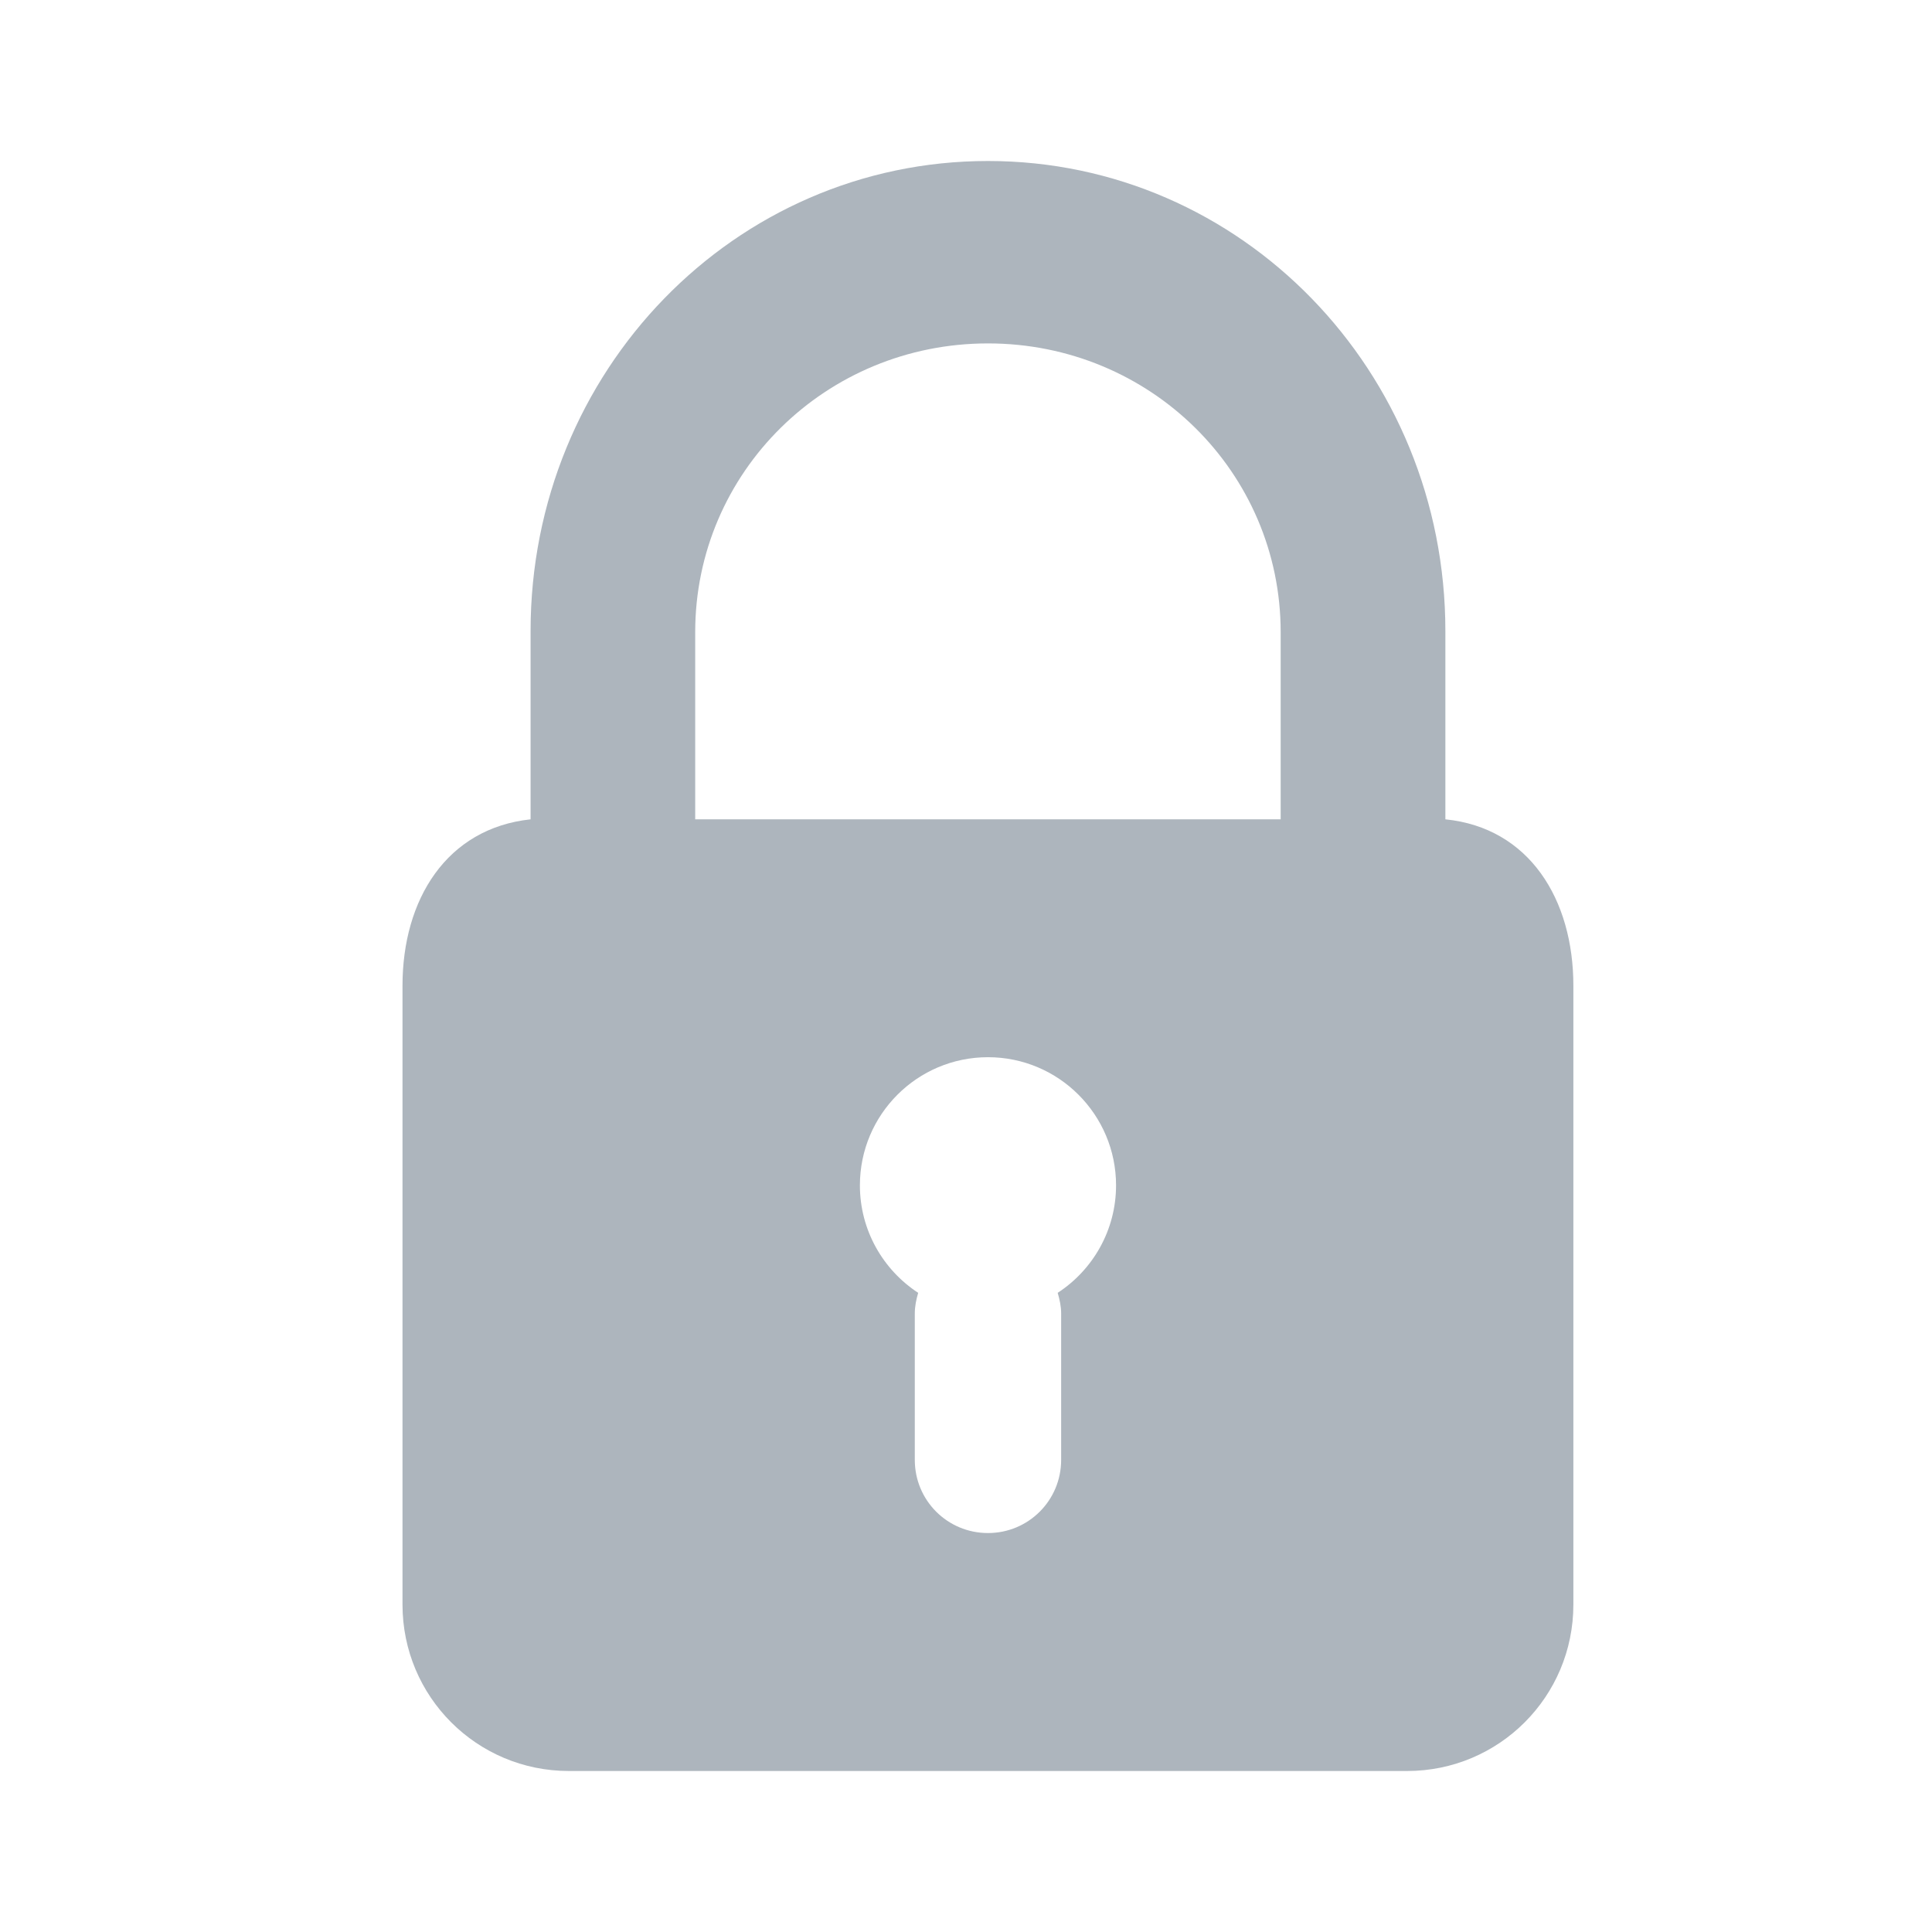 <?xml version="1.0" encoding="UTF-8"?>
<svg width="24px" height="24px" viewBox="0 0 24 24" version="1.1" xmlns="http://www.w3.org/2000/svg" xmlns:xlink="http://www.w3.org/1999/xlink">
    <!-- Generator: Sketch 53.2 (72643) - https://sketchapp.com -->
    <title>lockClosed</title>
    <desc>Created with Sketch.</desc>
    <g id="lockClosed" stroke="none" stroke-width="1" fill="none" fill-rule="evenodd">
        <path d="M6.591,7.84 L6.591,10.178 C5.548,10.29 5,11.173 5,12.245 L5,19.933 C5,21.076 5.923,22 7.067,22 L17.479,22 C18.622,22 19.545,21.076 19.545,19.933 L19.545,12.245 C19.545,11.173 18.998,10.283 17.955,10.178 L17.955,7.84 C17.955,4.609 15.421,2 12.273,2 C9.124,2 6.591,4.609 6.591,7.84 Z M12.273,4.266 C14.288,4.266 15.909,5.865 15.909,7.854 C15.909,7.854 15.909,7.802 15.909,7.697 C15.909,8.288 15.909,9.064 15.909,10.026 C15.909,10.06 15.909,10.11 15.909,10.178 L8.636,10.178 L8.636,7.854 C8.636,5.865 10.258,4.266 12.273,4.266 Z M12.273,13.133 C13.151,13.133 13.864,13.846 13.864,14.725 C13.864,15.283 13.575,15.776 13.139,16.06 C13.163,16.142 13.182,16.227 13.182,16.316 L13.182,18.135 C13.182,18.639 12.776,19.044 12.273,19.044 C11.769,19.044 11.364,18.639 11.364,18.135 L11.364,16.316 C11.364,16.227 11.382,16.142 11.406,16.06 C10.971,15.776 10.682,15.283 10.682,14.725 C10.682,13.846 11.394,13.133 12.273,13.133 L12.273,13.133 Z" id="Shape" fill="#ADB5BD" fill-rule="nonzero"></path>
    </g>
</svg>
